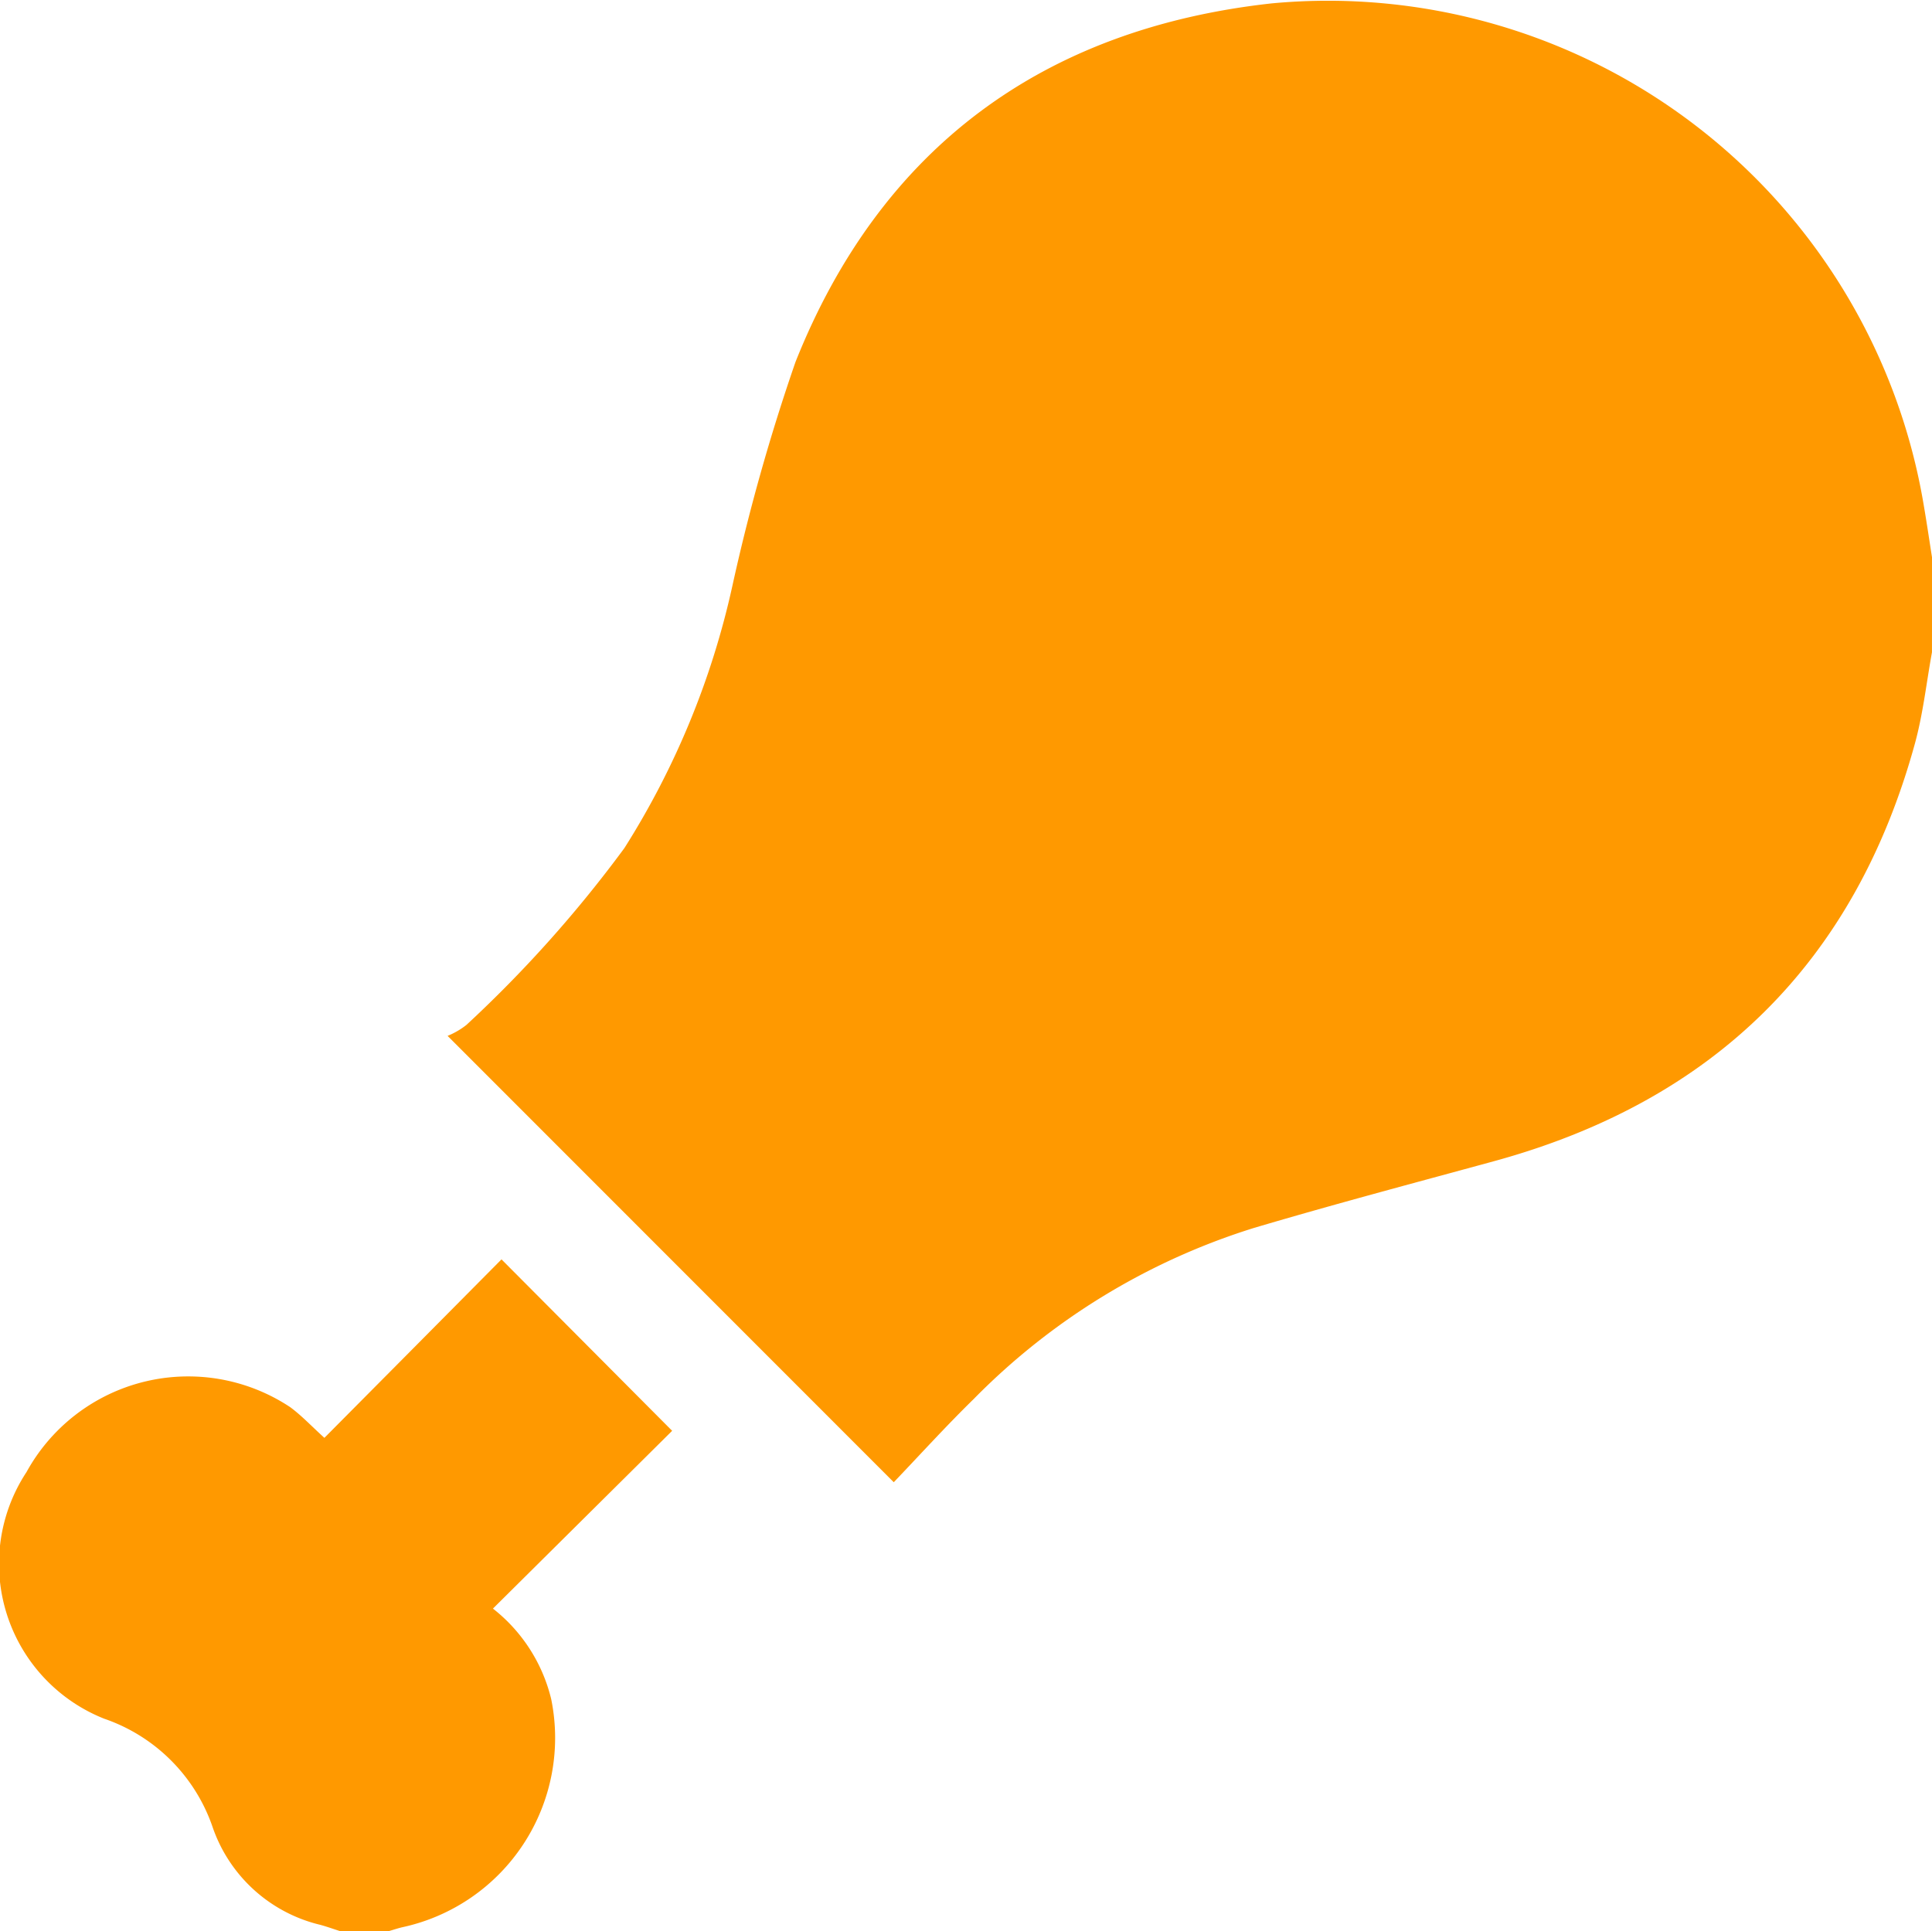 <svg xmlns="http://www.w3.org/2000/svg" width="57.591" height="57.57" viewBox="0 0 57.591 57.57">
  <g id="Group_73" data-name="Group 73" transform="translate(236.816 -1090.071)">
    <path id="Path_76" data-name="Path 76" d="M-103.612,1109.517c-.164.9-.263,1.813-.5,2.69-1.794,6.568-6.022,10.7-12.573,12.487-2.381.65-4.769,1.283-7.135,1.984a20.086,20.086,0,0,0-8.356,5.1c-.829.81-1.609,1.672-2.384,2.482l-13.3-13.307a2.326,2.326,0,0,0,.56-.325,37.379,37.379,0,0,0,4.711-5.274,24.4,24.4,0,0,0,3.215-7.8,59.189,59.189,0,0,1,1.885-6.692c2.545-6.391,7.395-9.94,14.193-10.69a18.007,18.007,0,0,1,19.444,14.991c.088.512.163,1.026.244,1.539Z" transform="translate(-75.614 0)" fill="#f90"/>
    <path id="Path_77" data-name="Path 77" d="M-226.685,1360.476c-.192-.062-.382-.13-.576-.184a4.5,4.5,0,0,1-3.208-2.889,5.2,5.2,0,0,0-3.241-3.258,4.97,4.97,0,0,1-2.315-7.354,5.5,5.5,0,0,1,7.857-1.936c.344.253.64.571,1.022.917l2.66-2.68,2.619-2.641,5.087,5.111-5.342,5.3a4.886,4.886,0,0,1,1.737,2.7,5.775,5.775,0,0,1-4.412,6.794c-.144.031-.284.08-.426.121Z" transform="translate(0 -212.835)" fill="#f90"/>
  </g>
</svg>
